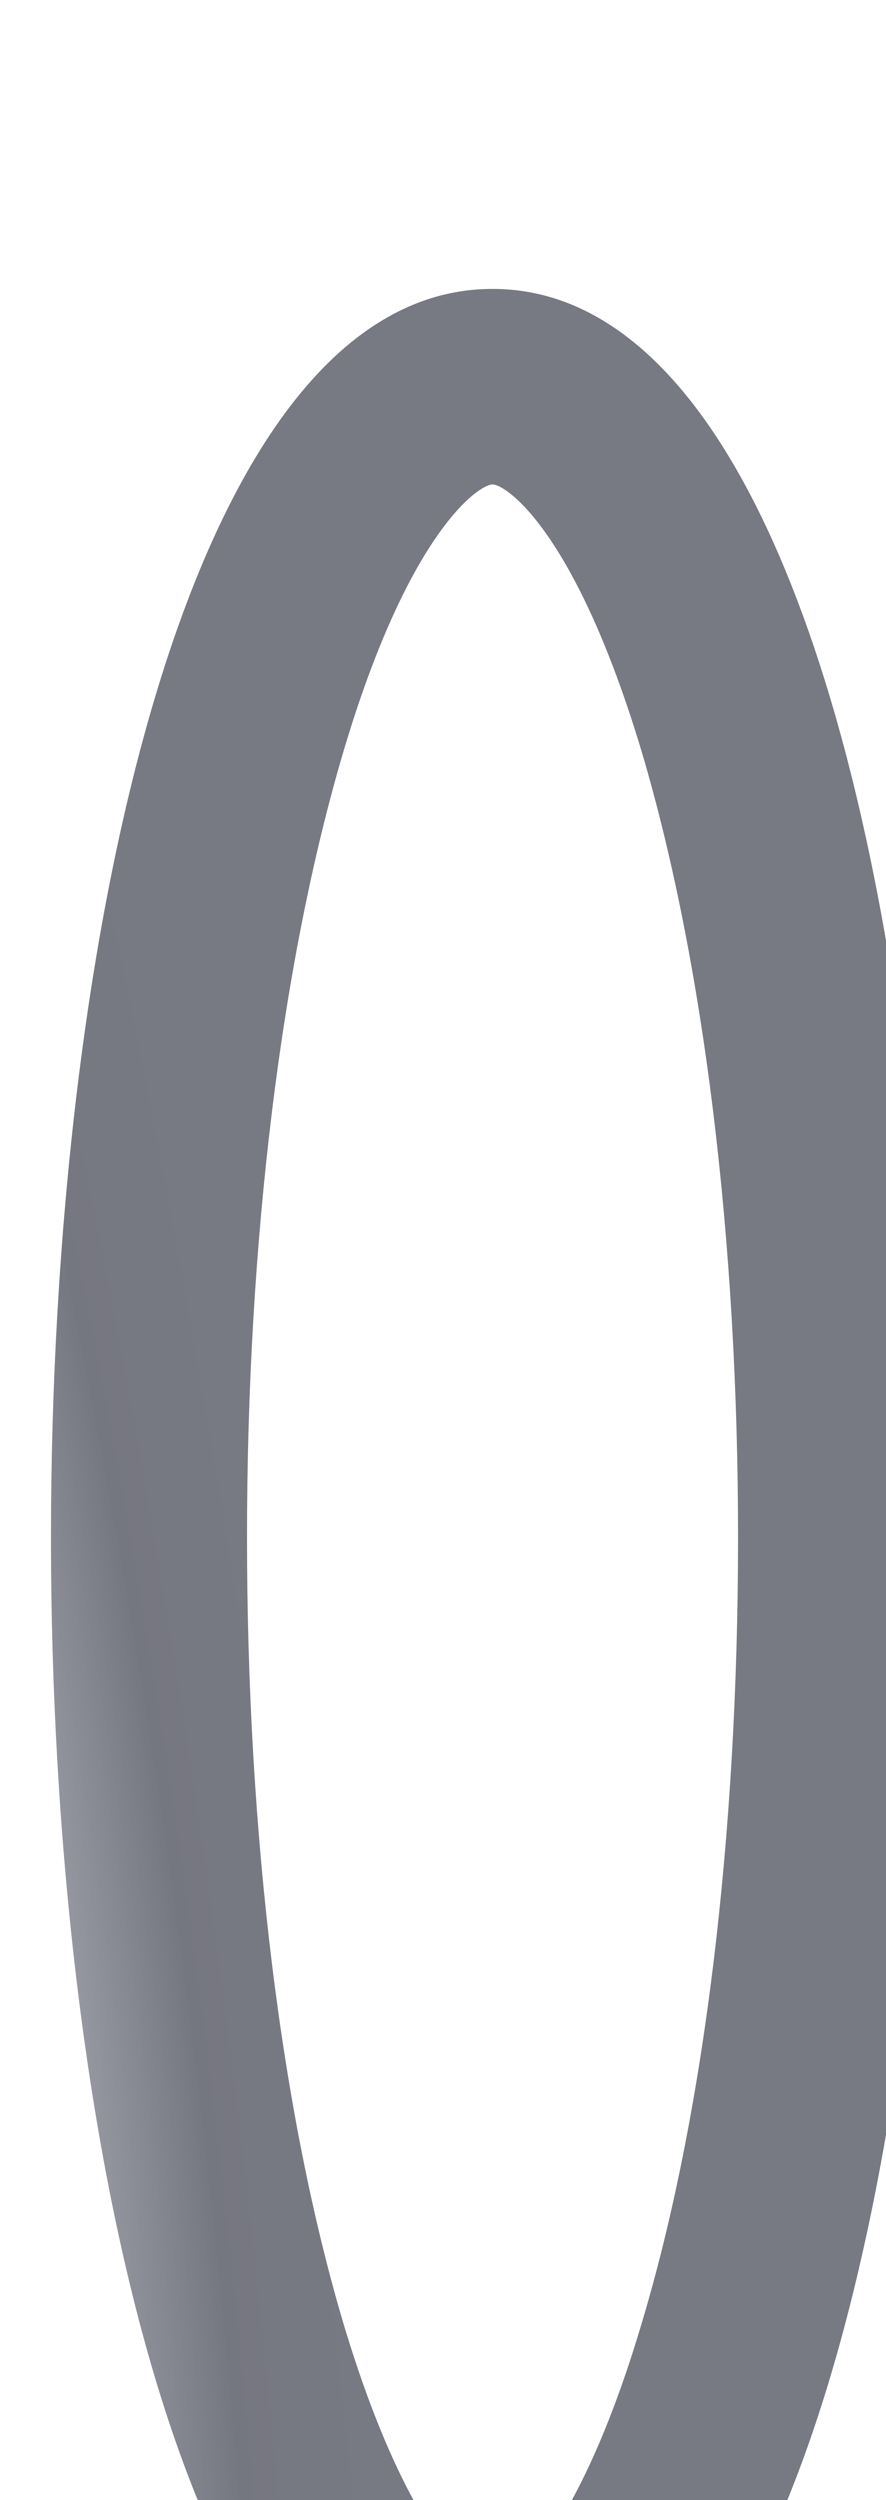 <svg width="300" height="846" viewBox="0 0 300 846" fill="none" xmlns="http://www.w3.org/2000/svg">
<g opacity="0.6" filter="url(#filter0_ii_1054_666)">
<path d="M299.898 422.997C299.898 626.537 253.147 845.514 150.385 845.514C47.622 845.514 0.872 626.537 0.872 422.997C0.872 219.456 47.622 0.48 150.385 0.48C253.147 0.48 299.898 219.677 299.898 422.997ZM67.249 422.997C67.249 523.995 78.936 618.378 99.886 688.944C122.158 763.26 145.754 779.358 150.385 779.358C155.016 779.358 178.832 763.26 200.884 688.944C222.054 618.378 233.521 523.995 233.521 422.997C233.521 321.998 221.833 227.616 200.884 157.049C178.611 82.734 155.016 66.636 150.385 66.636C145.754 66.636 121.938 82.734 99.886 157.049C78.936 227.836 67.249 322.219 67.249 422.997Z" fill="url(#paint0_radial_1054_666)"/>
<path d="M299.898 422.997C299.898 626.537 253.147 845.514 150.385 845.514C47.622 845.514 0.872 626.537 0.872 422.997C0.872 219.456 47.622 0.48 150.385 0.48C253.147 0.48 299.898 219.677 299.898 422.997ZM67.249 422.997C67.249 523.995 78.936 618.378 99.886 688.944C122.158 763.26 145.754 779.358 150.385 779.358C155.016 779.358 178.832 763.26 200.884 688.944C222.054 618.378 233.521 523.995 233.521 422.997C233.521 321.998 221.833 227.616 200.884 157.049C178.611 82.734 155.016 66.636 150.385 66.636C145.754 66.636 121.938 82.734 99.886 157.049C78.936 227.836 67.249 322.219 67.249 422.997Z" fill="#1F2E7E" fill-opacity="0.2"/>
</g>
<defs>
<filter id="filter0_ii_1054_666" x="-36.728" y="0.48" width="390.613" height="910.834" filterUnits="userSpaceOnUse" color-interpolation-filters="sRGB">
<feFlood flood-opacity="0" result="BackgroundImageFix"/>
<feBlend mode="normal" in="SourceGraphic" in2="BackgroundImageFix" result="shape"/>
<feColorMatrix in="SourceAlpha" type="matrix" values="0 0 0 0 0 0 0 0 0 0 0 0 0 0 0 0 0 0 127 0" result="hardAlpha"/>
<feOffset dx="-37.6" dy="65.801"/>
<feGaussianBlur stdDeviation="79.901"/>
<feComposite in2="hardAlpha" operator="arithmetic" k2="-1" k3="1"/>
<feColorMatrix type="matrix" values="0 0 0 0 1 0 0 0 0 1 0 0 0 0 1 0 0 0 0.87 0"/>
<feBlend mode="lighten" in2="shape" result="effect1_innerShadow_1054_666"/>
<feColorMatrix in="SourceAlpha" type="matrix" values="0 0 0 0 0 0 0 0 0 0 0 0 0 0 0 0 0 0 127 0" result="hardAlpha"/>
<feOffset dx="53.987" dy="31.492"/>
<feGaussianBlur stdDeviation="31.492"/>
<feComposite in2="hardAlpha" operator="arithmetic" k2="-1" k3="1"/>
<feColorMatrix type="matrix" values="0 0 0 0 0.169 0 0 0 0 0.18 0 0 0 0 0.239 0 0 0 0.9 0"/>
<feBlend mode="multiply" in2="effect1_innerShadow_1054_666" result="effect2_innerShadow_1054_666"/>
</filter>
<radialGradient id="paint0_radial_1054_666" cx="0" cy="0" r="1" gradientUnits="userSpaceOnUse" gradientTransform="translate(-23.533 559.15) rotate(-7.835) scale(107.507 776.994)">
<stop stop-color="#949494"/>
<stop offset="0.635" stop-color="#181818"/>
<stop offset="1" stop-color="#1D1D1D"/>
</radialGradient>
</defs>
</svg>

